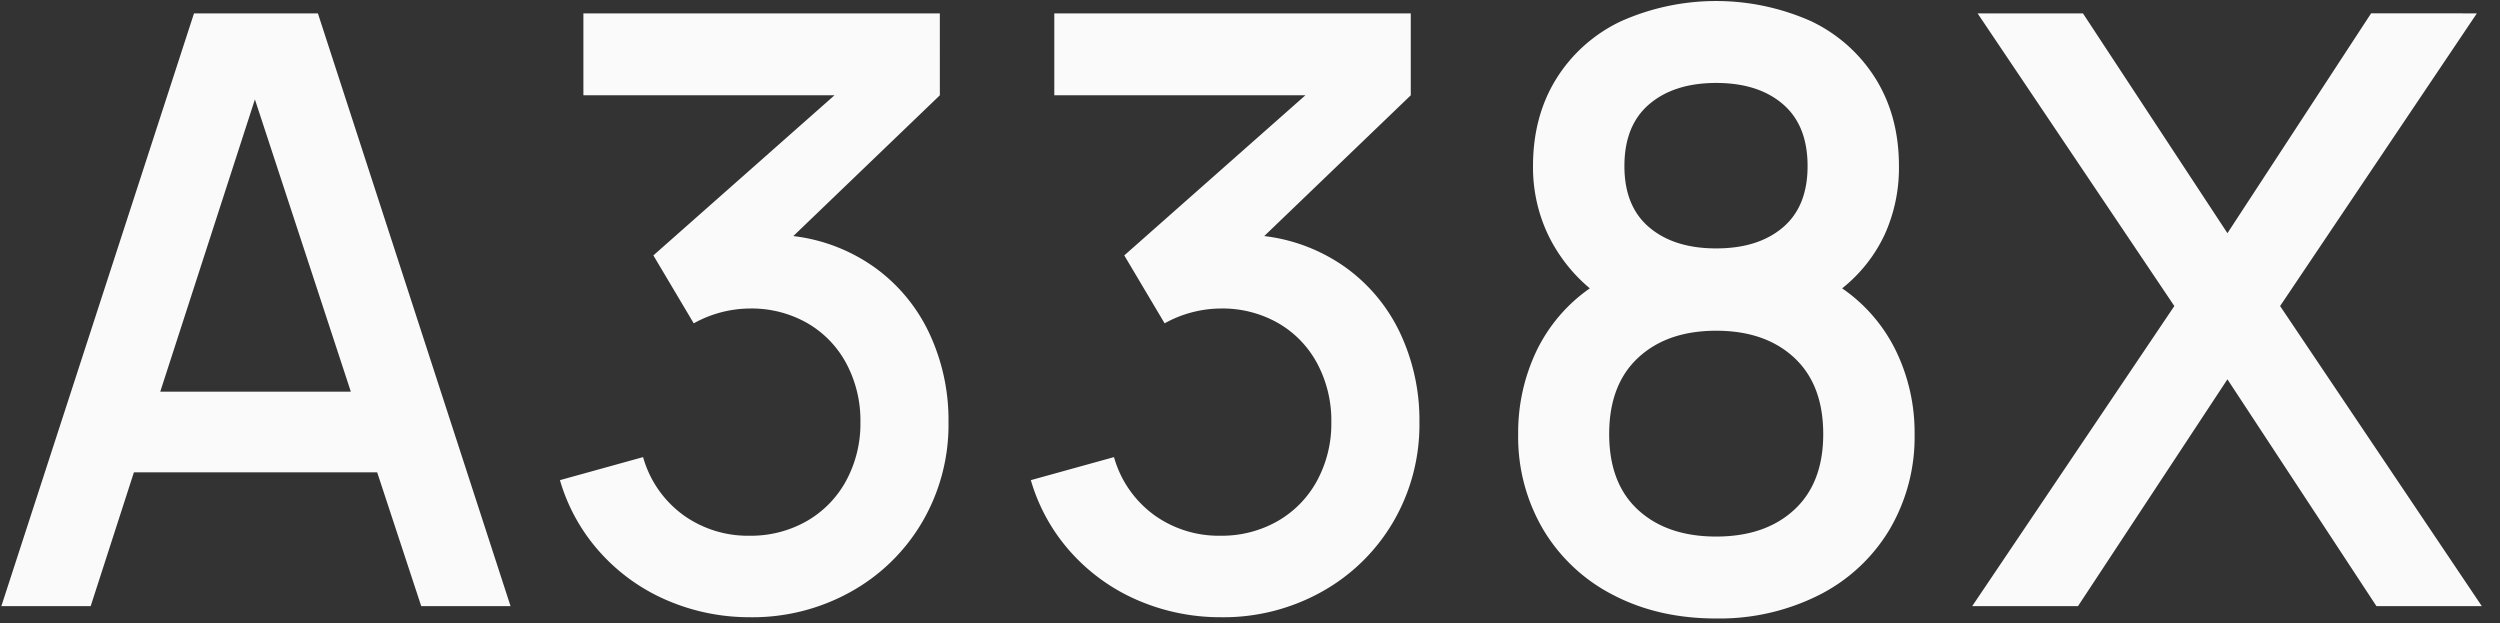 <svg xmlns="http://www.w3.org/2000/svg" width="662" height="165" viewBox="0 0 662 165">
  <rect x="0" y="0" width="662" height="165" fill="#333333" stroke="none"/>
  <defs>
    <style>
      .cls-1 {
        fill: #fafafa;
        fill-rule: evenodd;
      }
    </style>
  </defs>
  <path id="A338X" class="cls-1" d="M0.36,160.5H24.013l11.445-35.425H99.877L111.54,160.5h23.653L84.181,3.54H51.372Zm42.074-56.789L67.5,26.321l25.4,77.39H42.434Zm156.3,59.732a53.362,53.362,0,0,0,26.487-6.7,50.064,50.064,0,0,0,18.966-18.476,50.97,50.97,0,0,0,6.976-26.487,54.11,54.11,0,0,0-5.014-23.38,45.048,45.048,0,0,0-14.333-17.44,46.462,46.462,0,0,0-21.746-8.448l38.8-37.278V3.54H154.484V25.231h66.49l-47.96,42.4L183.7,85.617a31.005,31.005,0,0,1,14.824-3.924,29.792,29.792,0,0,1,15.26,3.87A27.028,27.028,0,0,1,224.135,96.3a32.072,32.072,0,0,1,3.706,15.478,31.687,31.687,0,0,1-3.76,15.478,27.281,27.281,0,0,1-10.464,10.737,29.857,29.857,0,0,1-15.206,3.869,29.246,29.246,0,0,1-17.44-5.45,28.52,28.52,0,0,1-10.682-15.369l-22.018,6.1a48.971,48.971,0,0,0,10.737,19.239,50.62,50.62,0,0,0,17.767,12.644,55.176,55.176,0,0,0,21.963,4.414h0Zm124.7,0a53.367,53.367,0,0,0,26.487-6.7,50.078,50.078,0,0,0,18.966-18.476,50.979,50.979,0,0,0,6.976-26.487,54.125,54.125,0,0,0-5.014-23.38,45.059,45.059,0,0,0-14.334-17.44,46.459,46.459,0,0,0-21.745-8.448l38.8-37.278V3.54H279.179V25.231h66.49l-47.96,42.4,10.682,17.985a31,31,0,0,1,14.824-3.924,29.8,29.8,0,0,1,15.26,3.87A27.032,27.032,0,0,1,348.829,96.3a32.072,32.072,0,0,1,3.707,15.478,31.688,31.688,0,0,1-3.761,15.478,27.281,27.281,0,0,1-10.464,10.737,29.854,29.854,0,0,1-15.206,3.869,29.248,29.248,0,0,1-17.44-5.45,28.513,28.513,0,0,1-10.681-15.369l-22.018,6.1A48.969,48.969,0,0,0,283.7,146.385a50.62,50.62,0,0,0,17.767,12.644,55.177,55.177,0,0,0,21.964,4.414h0Zm131.016,0.327a58.572,58.572,0,0,0,27.141-6.158,45.709,45.709,0,0,0,18.693-17.277,48.213,48.213,0,0,0,6.7-25.4,49.534,49.534,0,0,0-4.905-21.963A42.866,42.866,0,0,0,487.8,76.352a39.611,39.611,0,0,0,11.281-14.279,42.78,42.78,0,0,0,3.761-18.094q0-13.187-6.159-23.108a40.609,40.609,0,0,0-17.113-15.26,61.891,61.891,0,0,0-50.3,0A40.527,40.527,0,0,0,412.1,20.871q-6.159,9.92-6.158,23.108a41.6,41.6,0,0,0,3.869,17.931,42.659,42.659,0,0,0,11.173,14.443,42.871,42.871,0,0,0-14.17,16.677,50.1,50.1,0,0,0-4.8,21.909,48.212,48.212,0,0,0,6.7,25.4,45.859,45.859,0,0,0,18.585,17.277q11.878,6.156,27.141,6.158h0Zm-28.34-48.832q0-13.08,7.684-20.219t20.656-7.14q12.969,0,20.655,7.14t7.685,20.219q0,12.972-7.685,20.056t-20.655,7.085q-12.974,0-20.656-7.03t-7.684-20.111h0Zm4.033-70.959q0-10.791,6.594-16.4t17.713-5.614q11.118,0,17.658,5.614t6.54,16.4q0,10.684-6.54,16.241t-17.658,5.559q-11.118,0-17.713-5.559t-6.594-16.241h0Zm92.1,116.521h28.013l39.567-60.059L629.282,160.5h27.9l-53.41-79.461,52.1-77.5H627.865L589.824,61.746,551.565,3.54h-27.9l52.1,77.5Z"/>
</svg>
